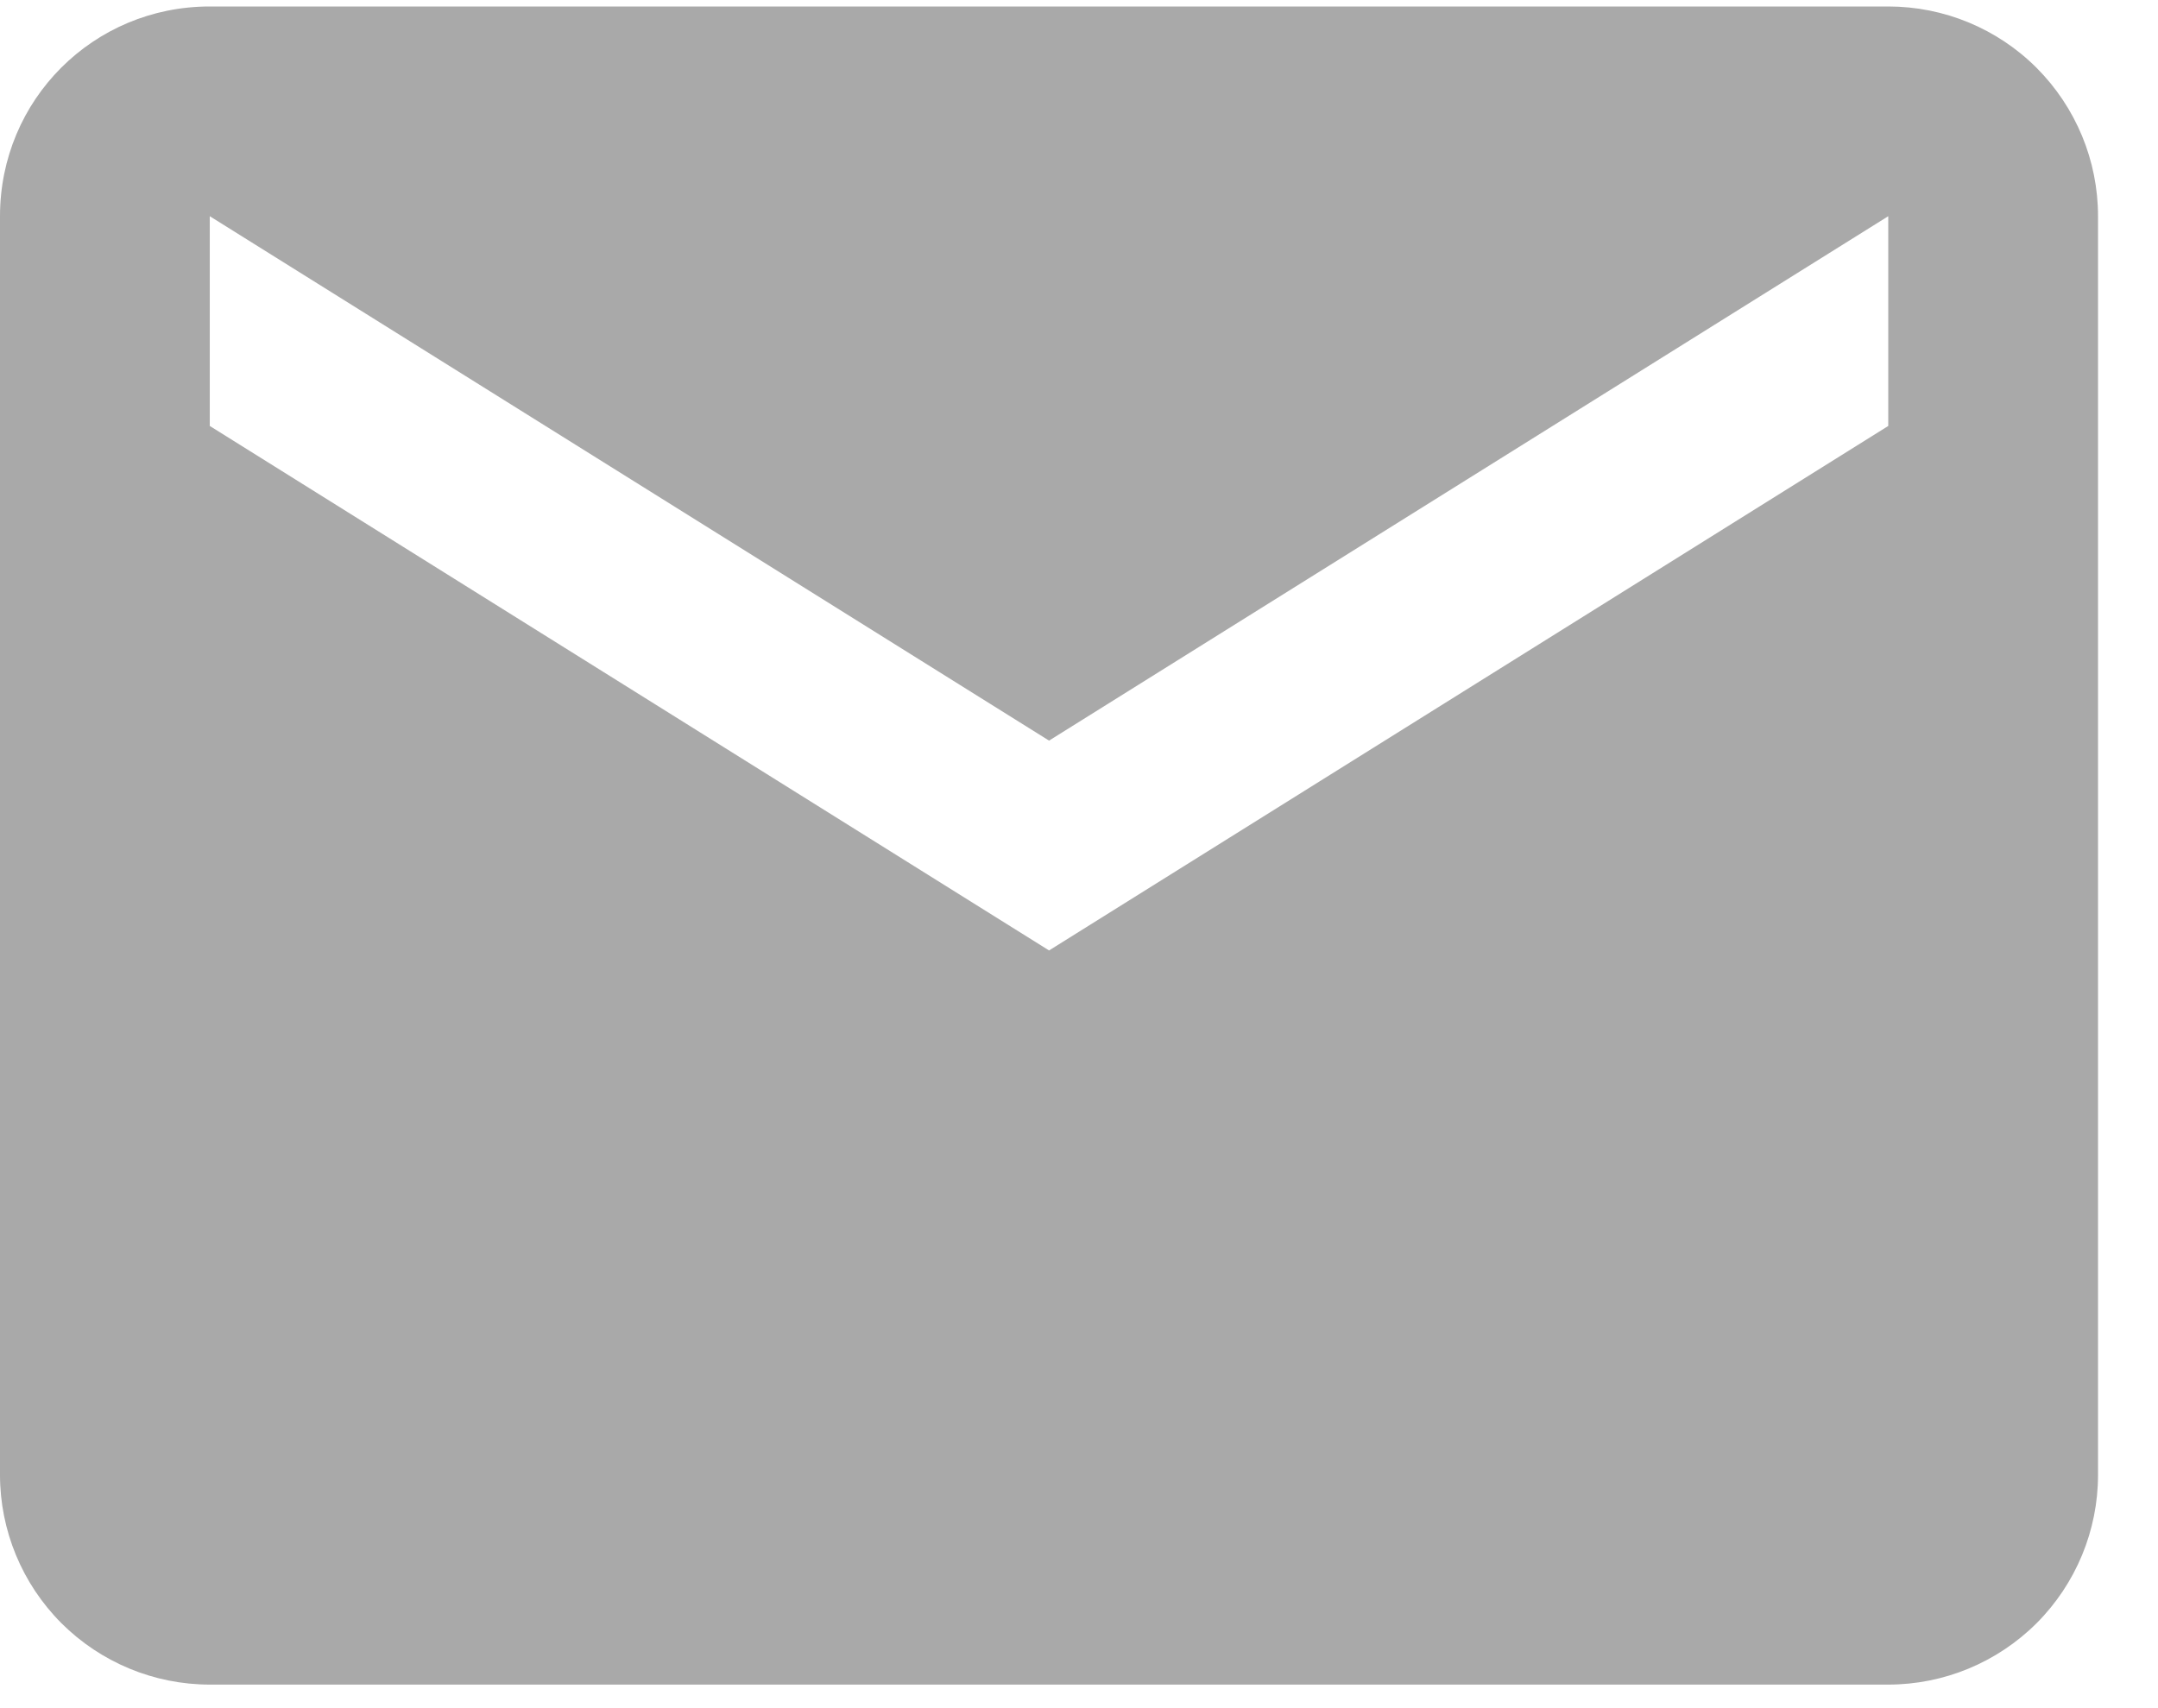 <svg width="24" height="19" viewBox="0 0 24 19" fill="none" xmlns="http://www.w3.org/2000/svg">
<path d="M21 4.738L11.667 10.572L2.333 4.738V2.405L11.667 8.238L21 2.405V4.738ZM21 0.072H2.333C1.038 0.072 0 1.11 0 2.405V16.405C0 17.024 0.246 17.617 0.683 18.055C1.121 18.492 1.714 18.738 2.333 18.738H21C21.619 18.738 22.212 18.492 22.65 18.055C23.087 17.617 23.333 17.024 23.333 16.405V2.405C23.333 1.786 23.087 1.193 22.65 0.755C22.212 0.317 21.619 0.072 21 0.072Z" fill="#A9A9A9"/>
</svg>
